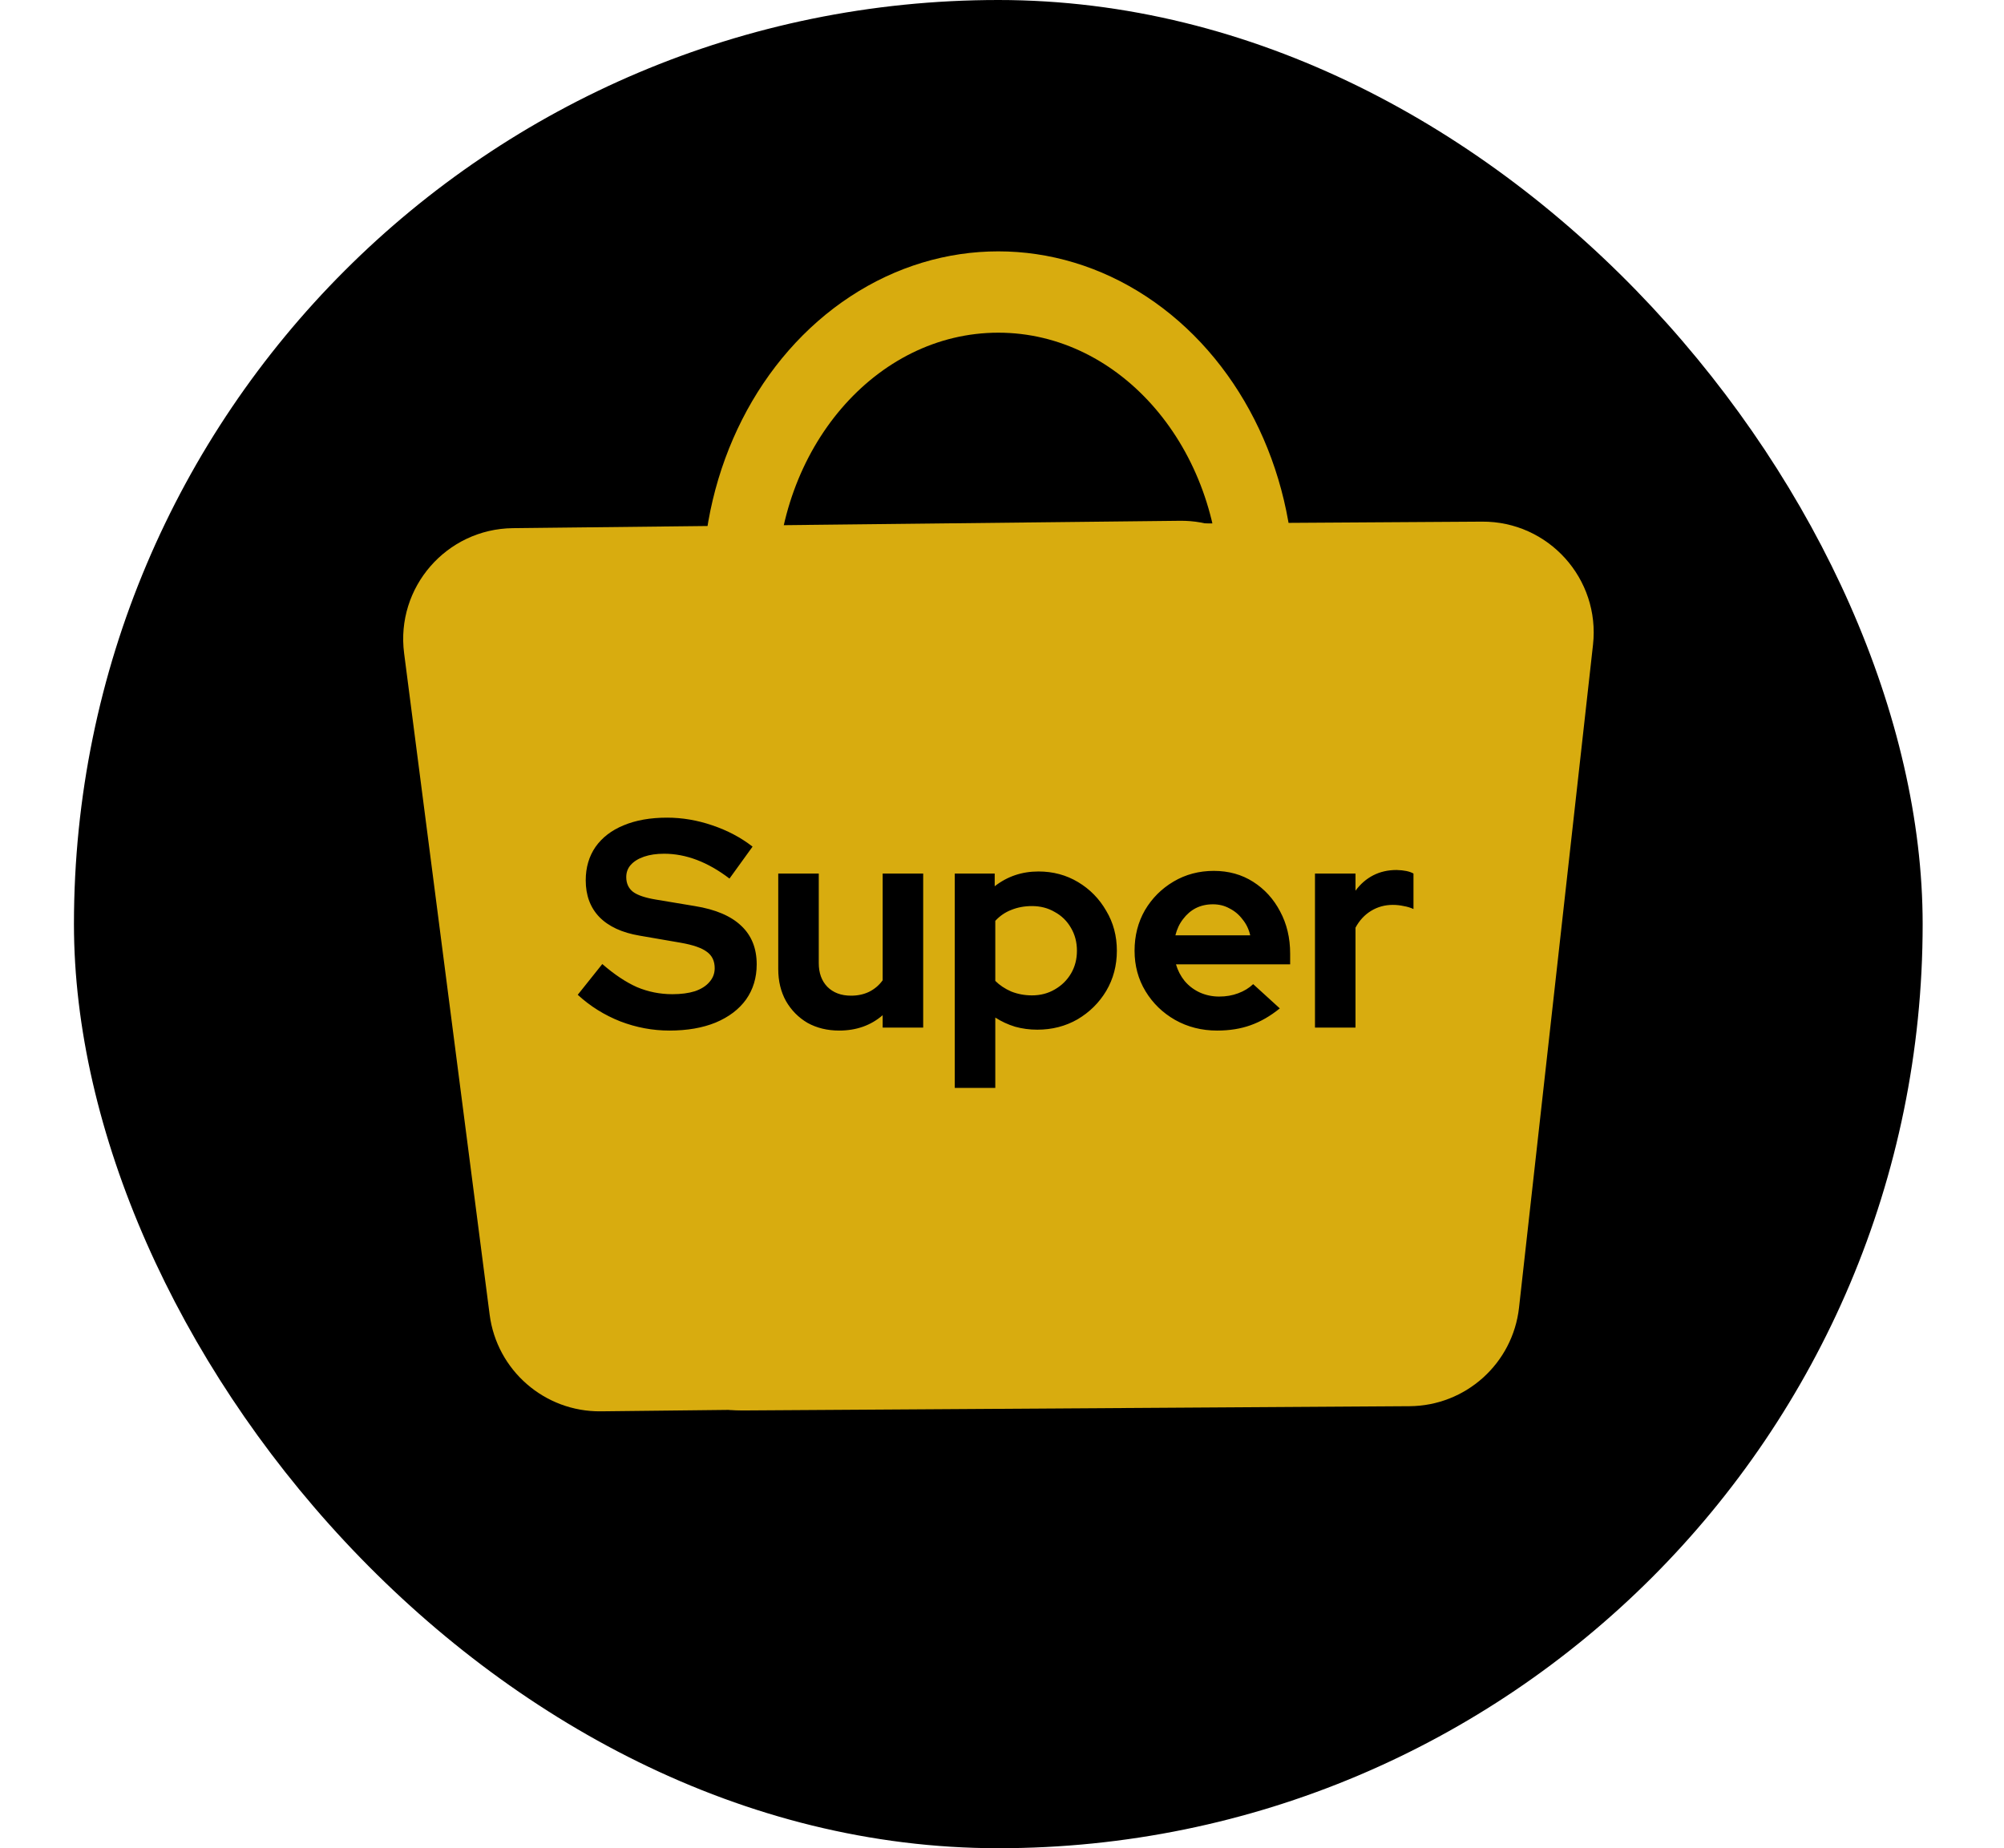 <svg width="271" height="250" viewBox="0 0 271 250" fill="none" xmlns="http://www.w3.org/2000/svg">
<rect x="10" width="250" height="250" rx="125" fill="black"/>
<ellipse cx="135" cy="79.5" rx="40" ry="45.5" fill="#D8AC0F"/>
<ellipse cx="135" cy="80" rx="30" ry="35" fill="black"/>
<path d="M205.418 176.874C204.575 184.431 198.21 190.162 190.606 190.21L100.4 190.787C91.419 190.845 84.401 183.05 85.397 174.124L95.4 84.473C96.243 76.916 102.608 71.185 110.211 71.136L200.417 70.559C209.398 70.502 216.417 78.297 215.421 87.222L205.418 176.874Z" fill="#D8AC0F"/>
<path d="M81.256 190.903C73.653 190.987 67.189 185.368 66.214 177.827L54.648 88.364C53.497 79.457 60.378 71.541 69.359 71.441L159.561 70.444C167.164 70.36 173.628 75.979 174.603 83.52L186.169 172.983C187.32 181.89 180.439 189.806 171.458 189.905L81.256 190.903Z" fill="#D8AC0F"/>
<path d="M90.528 139.4C88.261 139.4 86.048 138.987 83.888 138.16C81.728 137.307 79.808 136.107 78.128 134.56L81.448 130.4C83.075 131.813 84.635 132.853 86.128 133.52C87.648 134.16 89.248 134.48 90.928 134.48C92.101 134.48 93.115 134.347 93.968 134.08C94.821 133.787 95.475 133.373 95.928 132.84C96.408 132.307 96.648 131.68 96.648 130.96C96.648 130 96.301 129.267 95.608 128.76C94.915 128.227 93.728 127.813 92.048 127.52L86.488 126.56C84.115 126.16 82.301 125.32 81.048 124.04C79.821 122.76 79.208 121.107 79.208 119.08C79.208 117.347 79.648 115.84 80.528 114.56C81.434 113.28 82.701 112.307 84.328 111.64C85.981 110.947 87.941 110.6 90.208 110.6C92.261 110.6 94.301 110.947 96.328 111.64C98.381 112.333 100.194 113.293 101.768 114.52L98.648 118.84C95.715 116.6 92.768 115.48 89.808 115.48C88.768 115.48 87.861 115.613 87.088 115.88C86.314 116.147 85.715 116.52 85.288 117C84.888 117.453 84.688 118 84.688 118.64C84.688 119.493 84.995 120.16 85.608 120.64C86.221 121.093 87.248 121.44 88.688 121.68L93.968 122.56C96.768 123.013 98.861 123.907 100.248 125.24C101.634 126.547 102.328 128.28 102.328 130.44C102.328 132.253 101.848 133.84 100.888 135.2C99.928 136.533 98.555 137.573 96.768 138.32C95.008 139.04 92.928 139.4 90.528 139.4ZM113.482 139.4C111.882 139.4 110.456 139.053 109.202 138.36C107.976 137.64 107.002 136.653 106.282 135.4C105.589 134.147 105.242 132.707 105.242 131.08V118.16H110.722V130.28C110.722 131.613 111.109 132.68 111.882 133.48C112.682 134.28 113.749 134.68 115.082 134.68C115.989 134.68 116.802 134.507 117.522 134.16C118.269 133.787 118.882 133.267 119.362 132.6V118.16H124.842V139H119.362V137.32C117.762 138.707 115.802 139.4 113.482 139.4ZM129.113 147.16V118.16H134.513V119.88C136.22 118.547 138.193 117.88 140.433 117.88C142.406 117.88 144.193 118.36 145.793 119.32C147.393 120.28 148.66 121.573 149.593 123.2C150.553 124.8 151.033 126.6 151.033 128.6C151.033 130.6 150.553 132.413 149.593 134.04C148.633 135.64 147.34 136.92 145.713 137.88C144.086 138.813 142.273 139.28 140.273 139.28C139.233 139.28 138.233 139.147 137.273 138.88C136.313 138.587 135.42 138.173 134.593 137.64V147.16H129.113ZM139.553 134.64C140.7 134.64 141.726 134.373 142.633 133.84C143.566 133.307 144.3 132.587 144.833 131.68C145.366 130.773 145.633 129.747 145.633 128.6C145.633 127.453 145.366 126.427 144.833 125.52C144.3 124.587 143.566 123.867 142.633 123.36C141.726 122.827 140.7 122.56 139.553 122.56C138.54 122.56 137.606 122.733 136.753 123.08C135.926 123.4 135.206 123.893 134.593 124.56V132.68C135.18 133.267 135.9 133.747 136.753 134.12C137.633 134.467 138.566 134.64 139.553 134.64ZM164.587 139.4C162.507 139.4 160.613 138.92 158.907 137.96C157.227 137 155.893 135.707 154.907 134.08C153.92 132.453 153.427 130.627 153.427 128.6C153.427 126.573 153.893 124.747 154.827 123.12C155.787 121.493 157.08 120.2 158.707 119.24C160.333 118.28 162.147 117.8 164.147 117.8C166.147 117.8 167.92 118.293 169.467 119.28C171.013 120.267 172.227 121.6 173.107 123.28C174.013 124.96 174.467 126.867 174.467 129V130.44H159.027C159.267 131.267 159.653 132.013 160.187 132.68C160.747 133.347 161.427 133.867 162.227 134.24C163.053 134.613 163.933 134.8 164.867 134.8C165.8 134.8 166.653 134.653 167.427 134.36C168.227 134.067 168.907 133.653 169.467 133.12L173.067 136.4C171.787 137.44 170.467 138.2 169.107 138.68C167.773 139.16 166.267 139.4 164.587 139.4ZM158.947 126.52H169.067C168.88 125.693 168.533 124.973 168.027 124.36C167.547 123.72 166.96 123.227 166.267 122.88C165.6 122.507 164.853 122.32 164.027 122.32C163.173 122.32 162.4 122.493 161.707 122.84C161.04 123.187 160.467 123.68 159.987 124.32C159.507 124.933 159.16 125.667 158.947 126.52ZM177.824 139V118.16H183.304V120.48C183.971 119.573 184.771 118.88 185.704 118.4C186.637 117.92 187.691 117.68 188.864 117.68C189.877 117.707 190.637 117.867 191.144 118.16V122.96C190.744 122.773 190.304 122.64 189.824 122.56C189.344 122.453 188.851 122.4 188.344 122.4C187.277 122.4 186.304 122.667 185.424 123.2C184.544 123.733 183.837 124.493 183.304 125.48V139H177.824Z" fill="black"/>
</svg>
